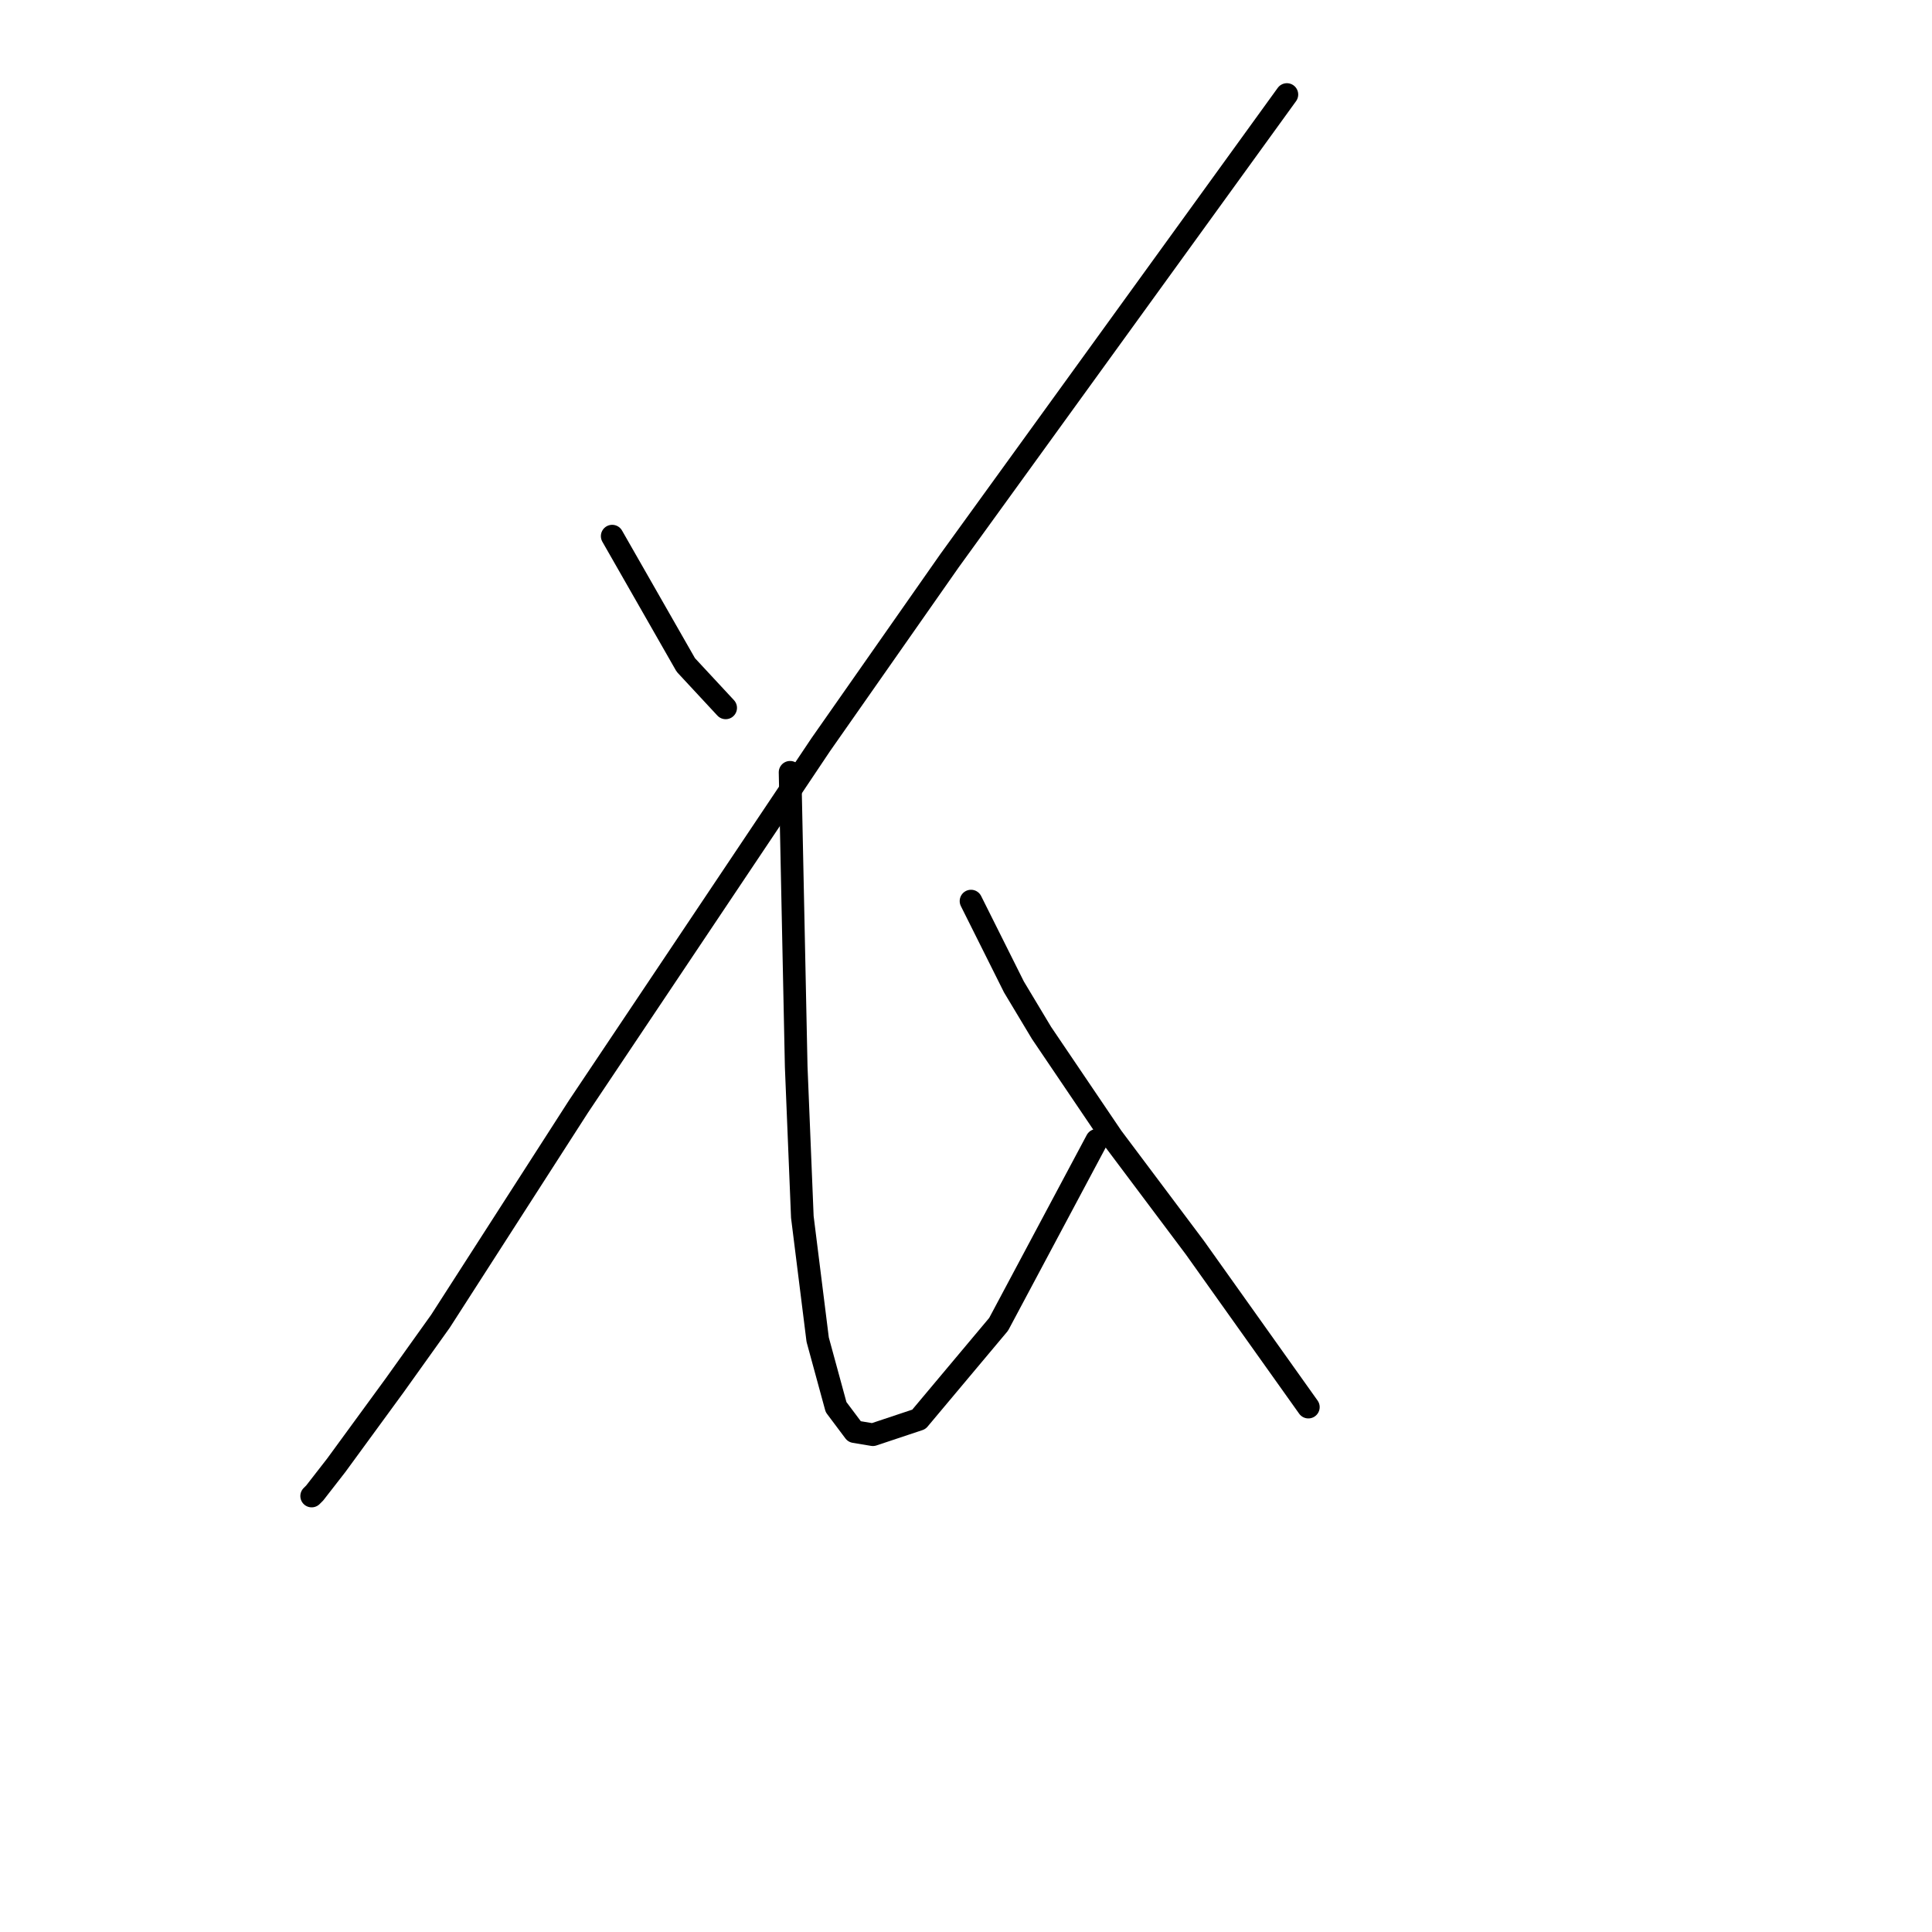 <?xml version="1.0" standalone="no"?>
    <svg width="256" height="256" xmlns="http://www.w3.org/2000/svg" version="1.1">
    <polyline stroke="black" stroke-width="3" stroke-linecap="round" fill="transparent" stroke-linejoin="round" points="81.119 71.041 85.996 79.574 90.872 88.108 96.155 93.797 96.155 93.797 " />
        <polyline stroke="black" stroke-width="3" stroke-linecap="round" fill="transparent" stroke-linejoin="round" points="170.52 12.524 148.17 43.408 125.82 74.292 108.752 98.674 76.649 146.625 58.363 175.07 52.268 183.604 44.547 194.17 41.702 197.827 41.296 198.233 41.296 198.233 " />
        <polyline stroke="black" stroke-width="3" stroke-linecap="round" fill="transparent" stroke-linejoin="round" points="104.689 102.331 105.095 121.836 105.501 141.342 106.314 161.254 108.346 177.509 110.784 186.449 113.222 189.7 115.661 190.106 121.756 188.074 132.322 175.477 145.325 151.095 145.325 151.095 " />
        <polyline stroke="black" stroke-width="3" stroke-linecap="round" fill="transparent" stroke-linejoin="round" points="128.664 119.398 131.509 125.087 134.353 130.777 138.011 136.872 147.357 150.688 158.329 165.318 173.365 186.449 173.365 186.449 " />
        </svg>